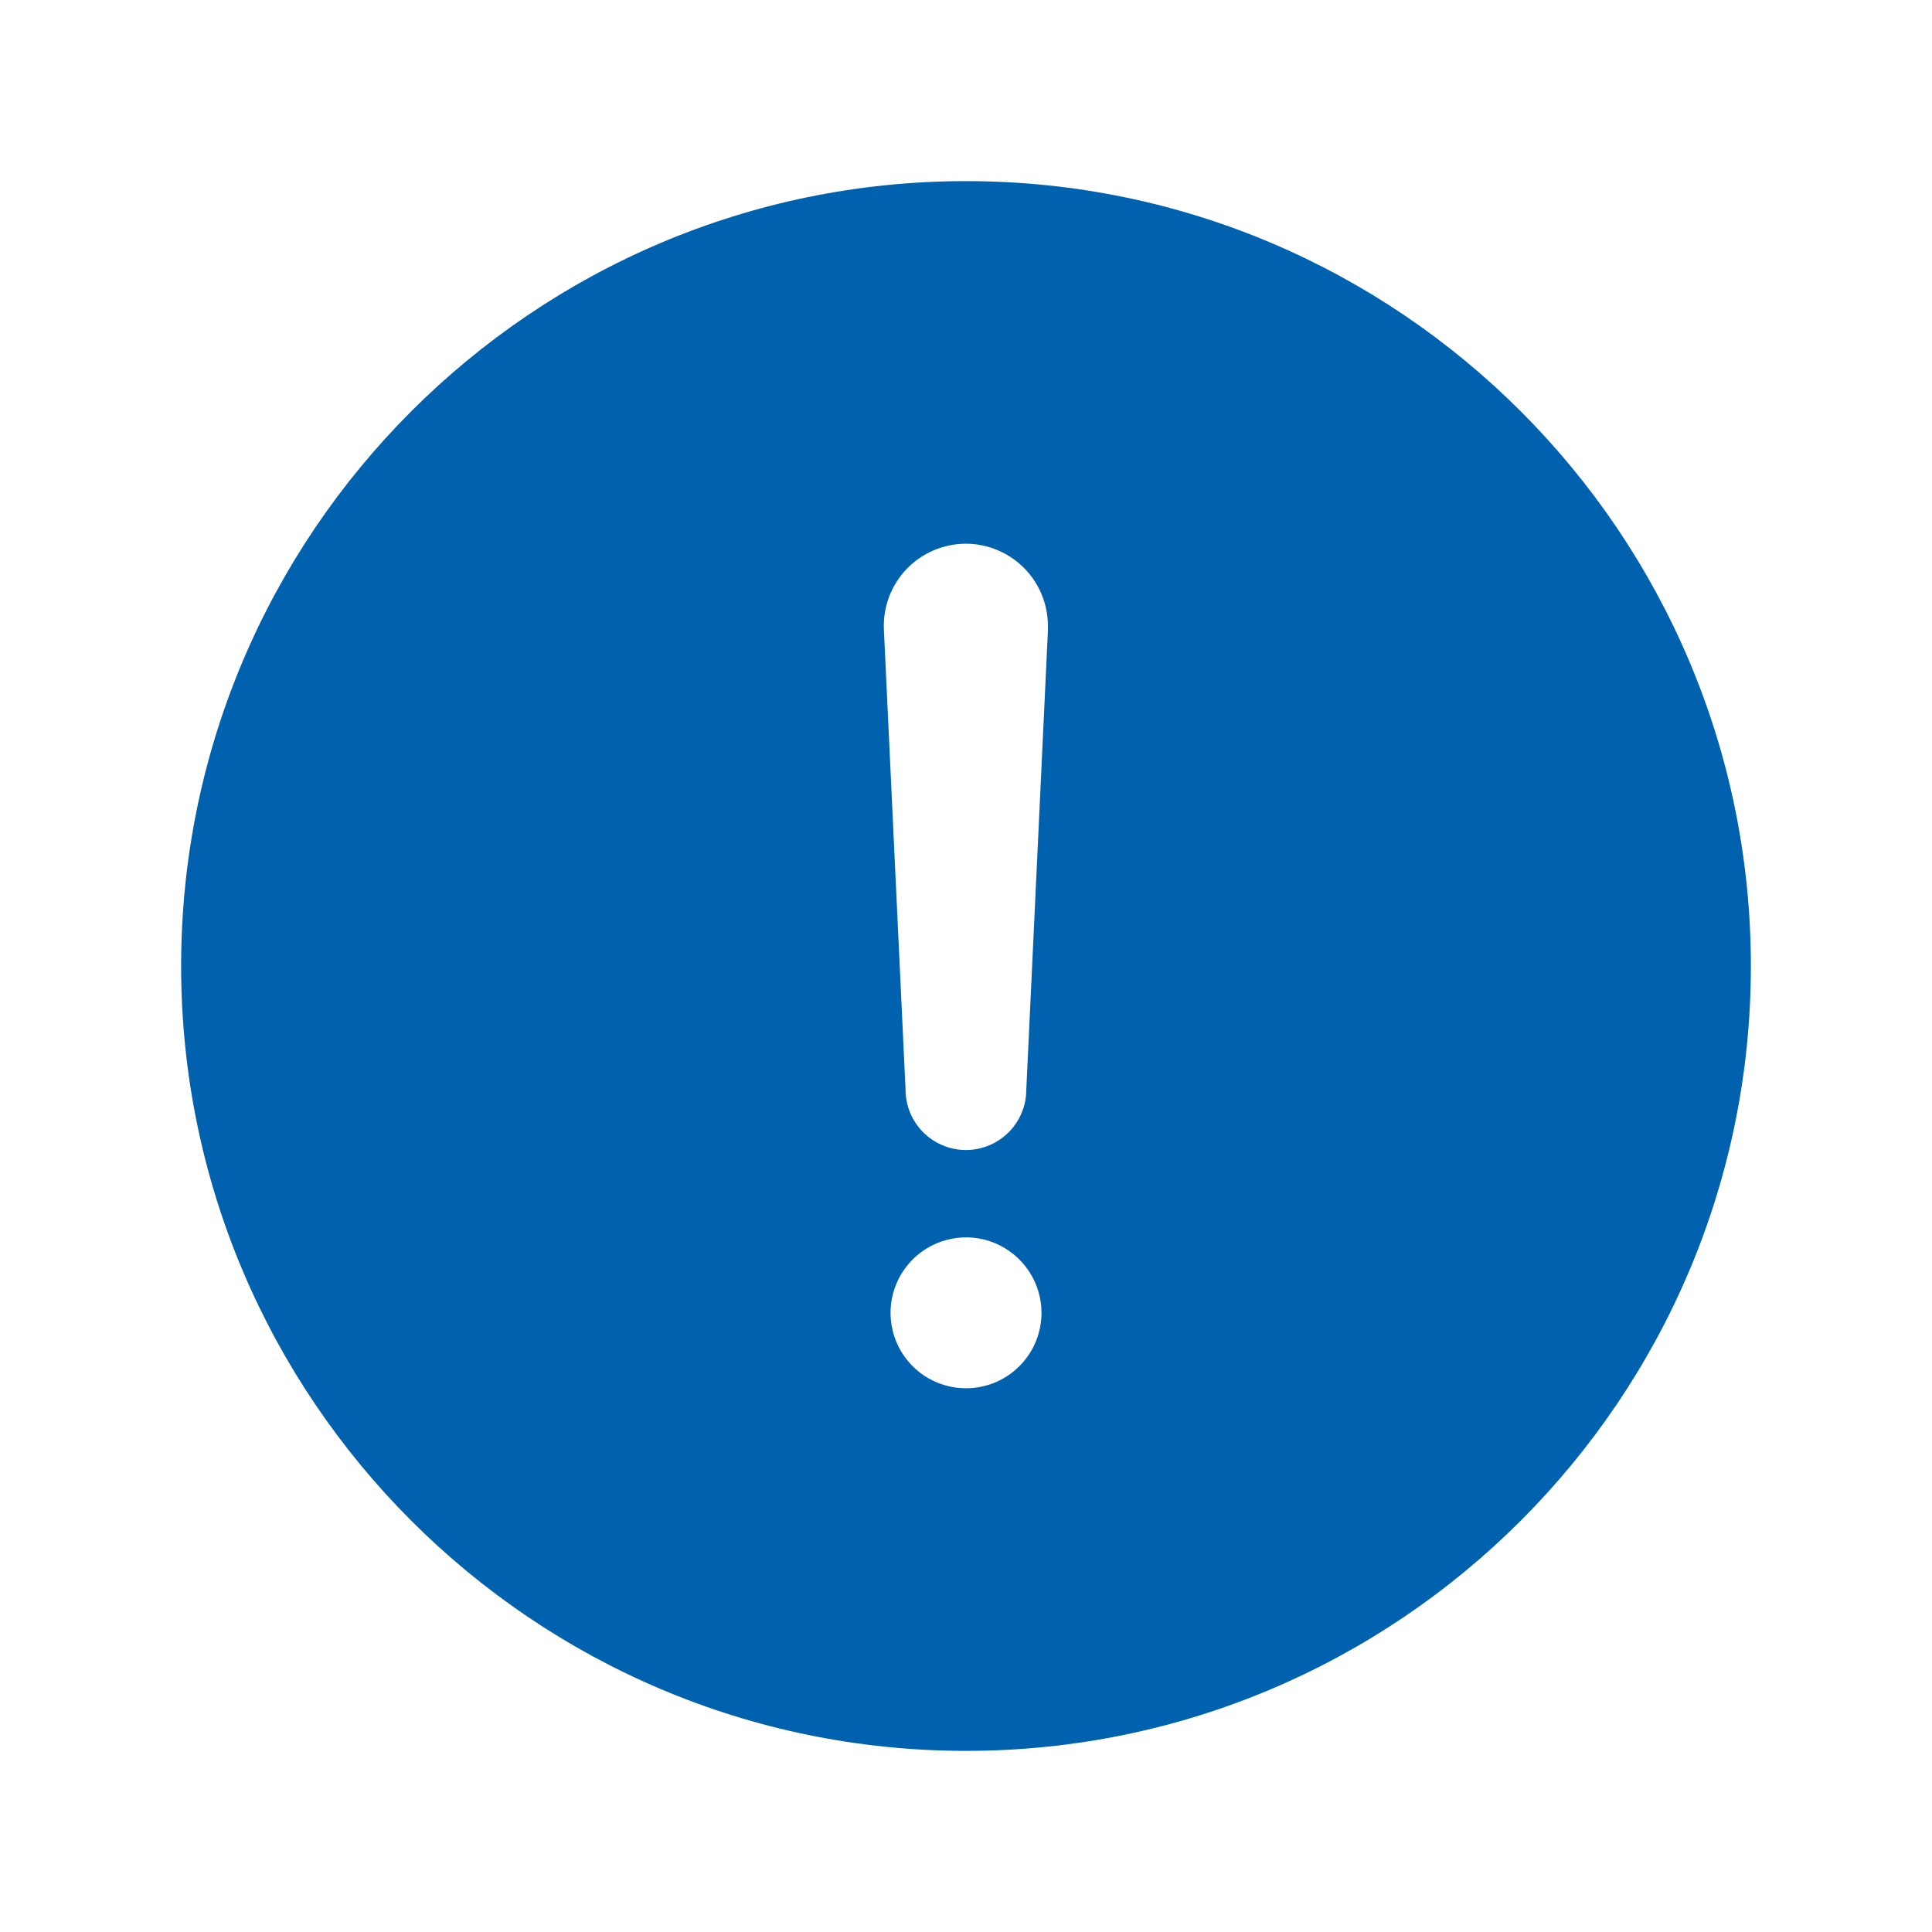 <svg width="28" height="28" viewBox="0 0 28 28" fill="none" xmlns="http://www.w3.org/2000/svg">
<path d="M14 2.625C7.728 2.625 2.625 7.728 2.625 14C2.625 20.272 7.728 25.375 14 25.375C20.272 25.375 25.375 20.272 25.375 14C25.375 7.728 20.272 2.625 14 2.625ZM14 20.12C13.784 20.12 13.572 20.056 13.392 19.936C13.213 19.816 13.072 19.645 12.989 19.445C12.907 19.245 12.885 19.025 12.927 18.813C12.97 18.601 13.074 18.406 13.227 18.253C13.38 18.1 13.575 17.996 13.787 17.954C13.999 17.911 14.219 17.933 14.419 18.016C14.618 18.099 14.789 18.239 14.909 18.419C15.03 18.599 15.094 18.81 15.094 19.026C15.094 19.316 14.979 19.595 14.773 19.8C14.568 20.005 14.29 20.12 14 20.12ZM15.188 9.12L14.874 15.792C14.874 16.024 14.782 16.246 14.618 16.41C14.454 16.574 14.231 16.667 13.999 16.667C13.767 16.667 13.544 16.574 13.38 16.41C13.216 16.246 13.124 16.024 13.124 15.792L12.81 9.123V9.12C12.803 8.96 12.829 8.8 12.885 8.65C12.942 8.5 13.028 8.363 13.139 8.247C13.25 8.131 13.383 8.039 13.531 7.976C13.679 7.913 13.837 7.88 13.998 7.88C14.158 7.88 14.317 7.913 14.464 7.976C14.612 8.039 14.745 8.131 14.856 8.247C14.967 8.363 15.054 8.5 15.11 8.65C15.167 8.8 15.193 8.96 15.186 9.12L15.188 9.12Z" fill="#0061AF"/>
</svg>
